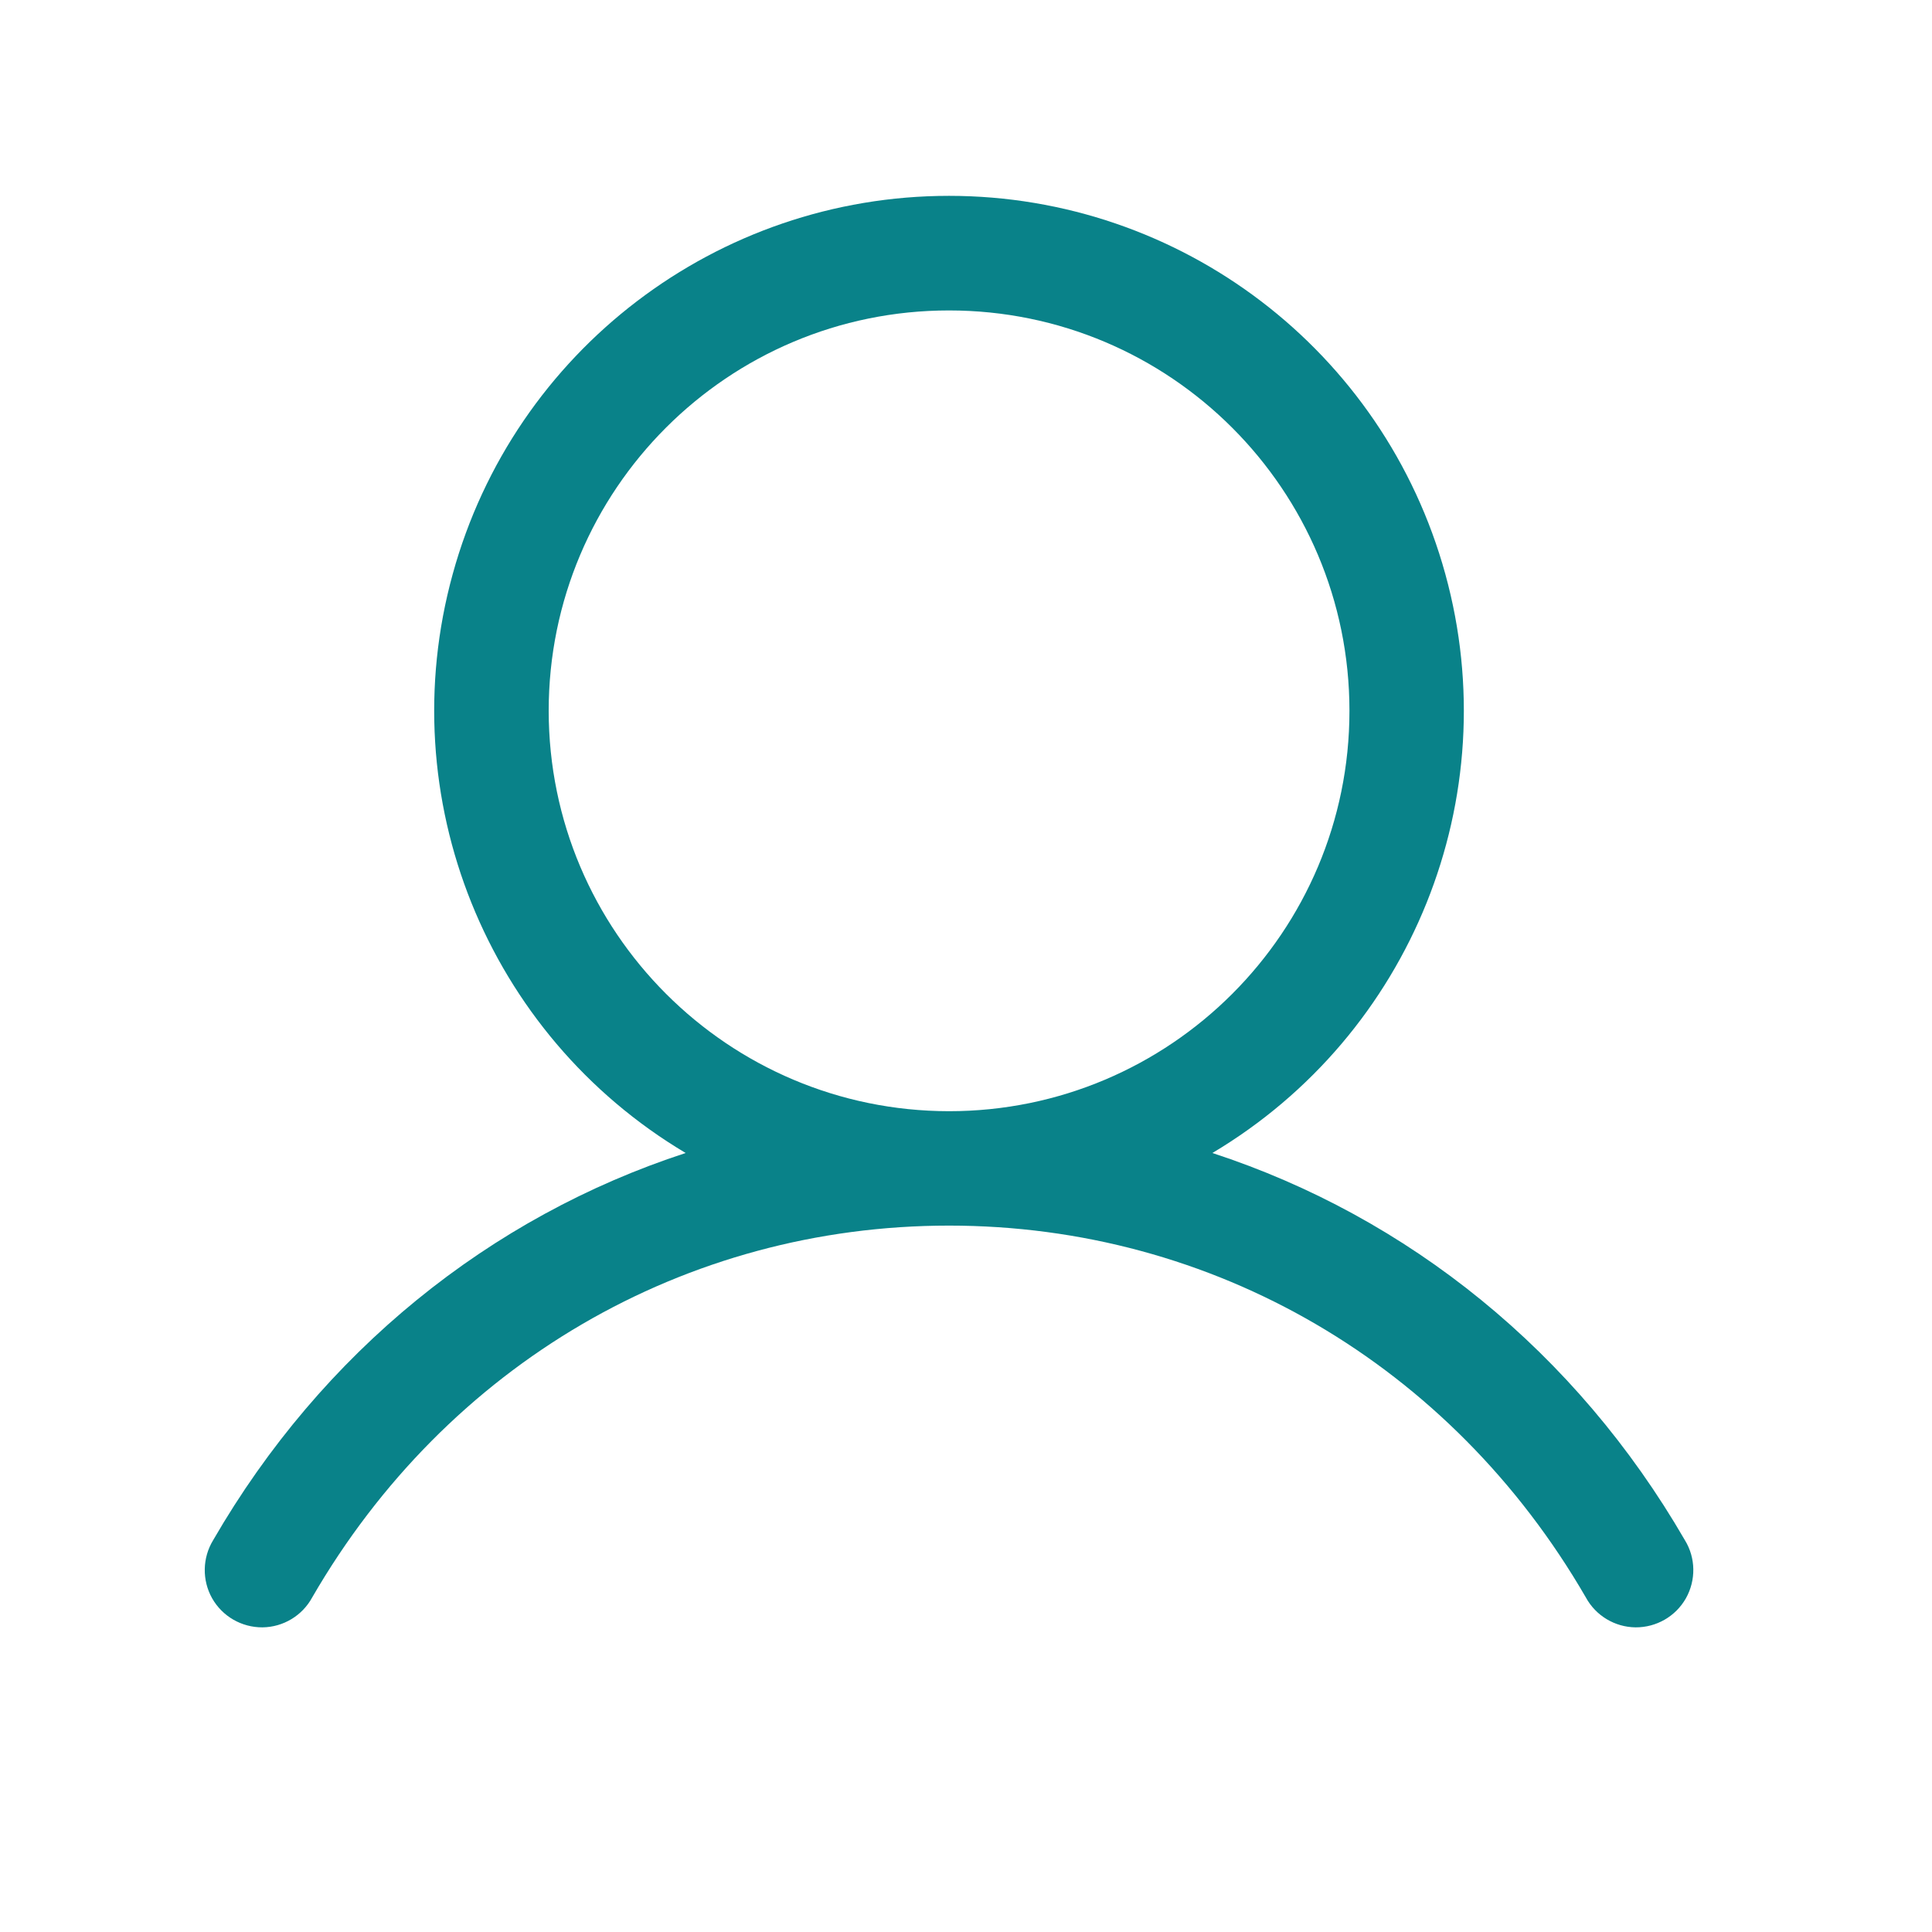 <svg width="19" height="19" viewBox="0 0 19 19" fill="none" xmlns="http://www.w3.org/2000/svg">
<g clip-path="url(#clip0_18262_1185)">
<path fill-rule="evenodd" clip-rule="evenodd" d="M16.57 15.147C15.499 13.296 13.848 11.968 11.923 11.339C13.881 10.173 14.819 7.843 14.214 5.646C13.61 3.449 11.612 1.926 9.333 1.926C7.054 1.926 5.056 3.449 4.452 5.646C3.847 7.843 4.785 10.173 6.743 11.339C4.818 11.967 3.167 13.295 2.096 15.147C1.99 15.321 1.986 15.54 2.086 15.718C2.187 15.896 2.376 16.005 2.581 16.004C2.785 16.002 2.973 15.889 3.07 15.71C4.395 13.42 6.736 12.053 9.333 12.053C11.93 12.053 14.271 13.42 15.596 15.71C15.693 15.889 15.881 16.002 16.085 16.004C16.29 16.005 16.479 15.896 16.58 15.718C16.68 15.54 16.677 15.321 16.57 15.147ZM5.396 6.991C5.396 4.816 7.158 3.053 9.333 3.053C11.508 3.053 13.271 4.816 13.271 6.991C13.271 9.165 11.508 10.928 9.333 10.928C7.159 10.926 5.398 9.164 5.396 6.991Z" fill="#098289"/>
</g>
<defs>
<clipPath id="clip0_18262_1185">
<rect width="18" height="18" fill="white" transform="translate(0.333 0.701)"/>
</clipPath>
</defs>
</svg>
